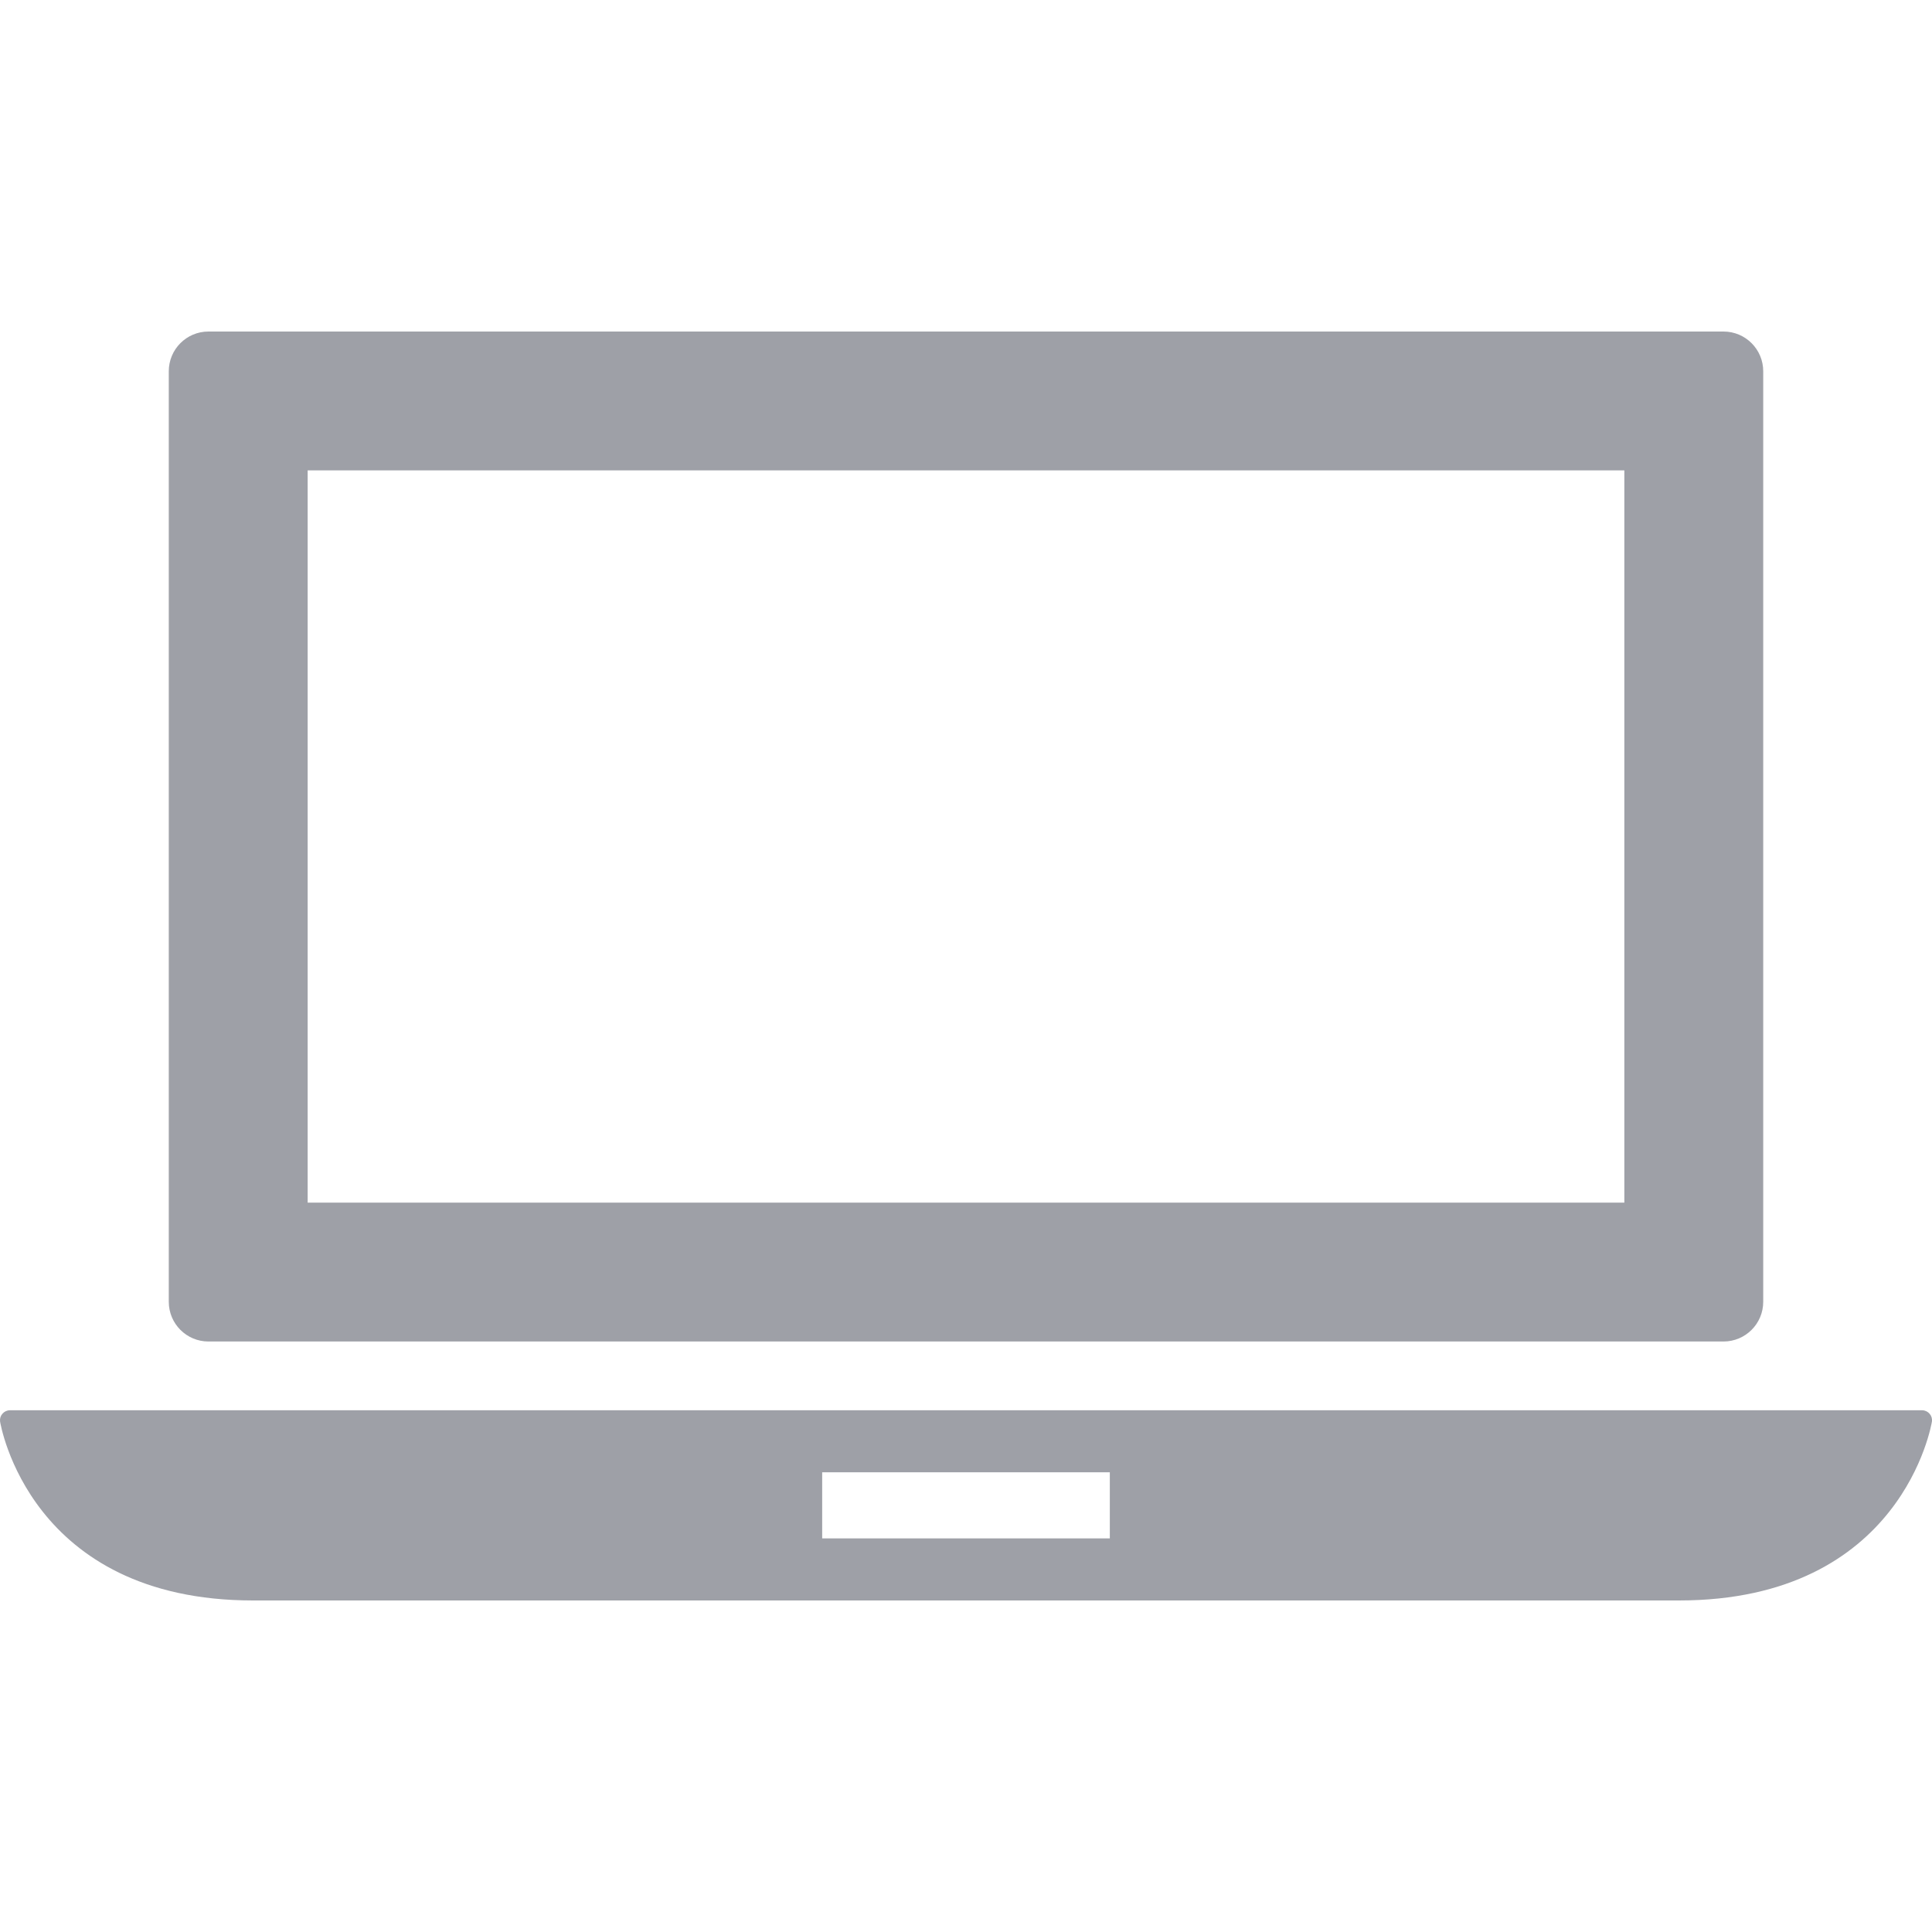 <svg width="25" height="25" viewBox="0 0 25 25" fill="none" xmlns="http://www.w3.org/2000/svg">
<g clip-path="url(#clip0)">
<path d="M24.969 18.294C24.945 18.266 24.91 18.249 24.873 18.249H0.127C0.09 18.249 0.055 18.266 0.031 18.294C0.007 18.321 -0.004 18.358 0.001 18.395C0.005 18.418 0.378 20.71 3.275 20.71H21.725C24.622 20.71 24.995 18.418 24.999 18.395C25.004 18.358 24.993 18.321 24.969 18.294ZM14.361 19.907H10.639V19.051H14.361V19.907Z" fill="#9EA0A7"/>
<path d="M2.697 17.359H22.302C22.586 17.359 22.816 17.129 22.816 16.845V4.804C22.816 4.52 22.586 4.29 22.302 4.29H2.697C2.414 4.29 2.184 4.52 2.184 4.804V16.845C2.184 17.129 2.414 17.359 2.697 17.359ZM3.981 6.087H21.019V15.562H3.981V6.087Z" fill="#9EA0A7"/>
</g>
<defs>
<clipPath id="clip0">
<rect width="25" height="25" fill="white"/>
</clipPath>
</defs>
</svg>
